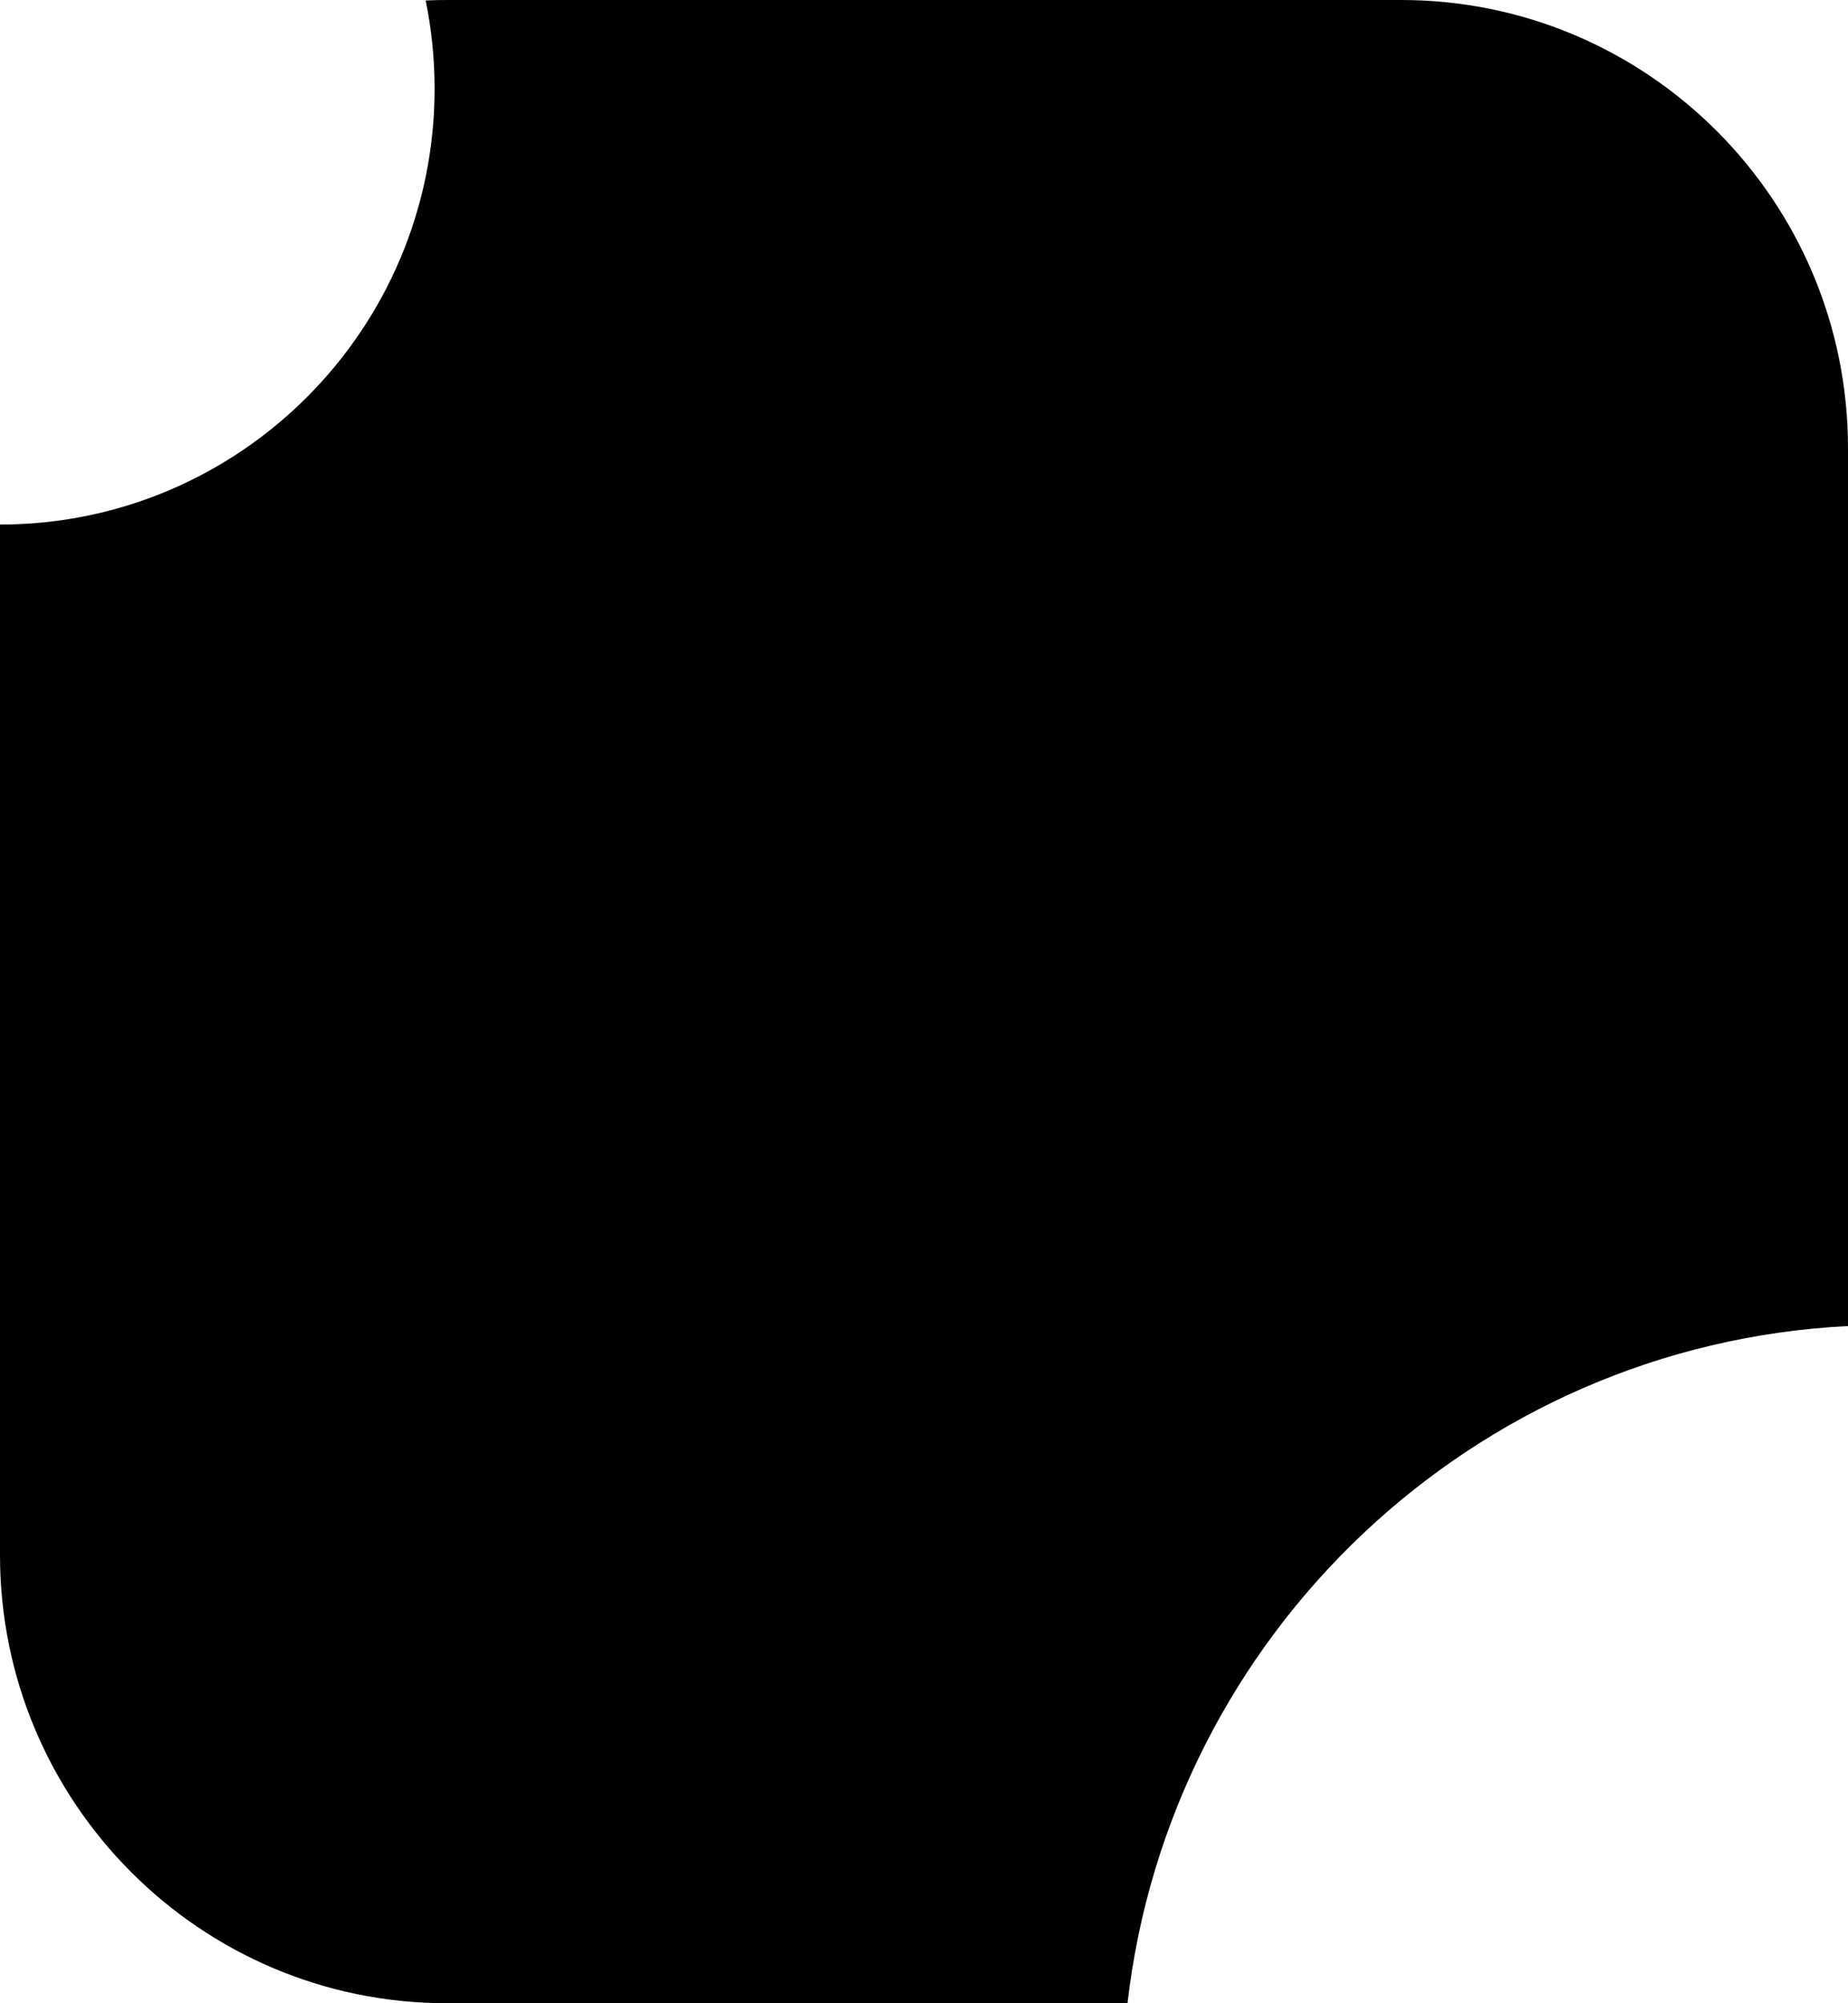 <svg viewBox="0 0 528 572" xmlns="http://www.w3.org/2000/svg"><defs><linearGradient id="a" gradientTransform="rotate(35)"><stop class="primary-gradient-start" offset="0%"/><stop class="primary-gradient-end" offset="100%"/></linearGradient></defs><path fill="url(#a)" d="M121.621.141c2.007-.1 4.017-.14 6.04-.14H400.34C470.798.001 528 57.335 528 127.965v250.669c-106.96 5.398-193.742 88.065-205.856 193.365H127.66C57.203 572 .001 514.656.001 444.036V149.779c68.53 0 124.167-55.765 124.167-124.455 0-8.628-.877-17.055-2.547-25.183z"/></svg>